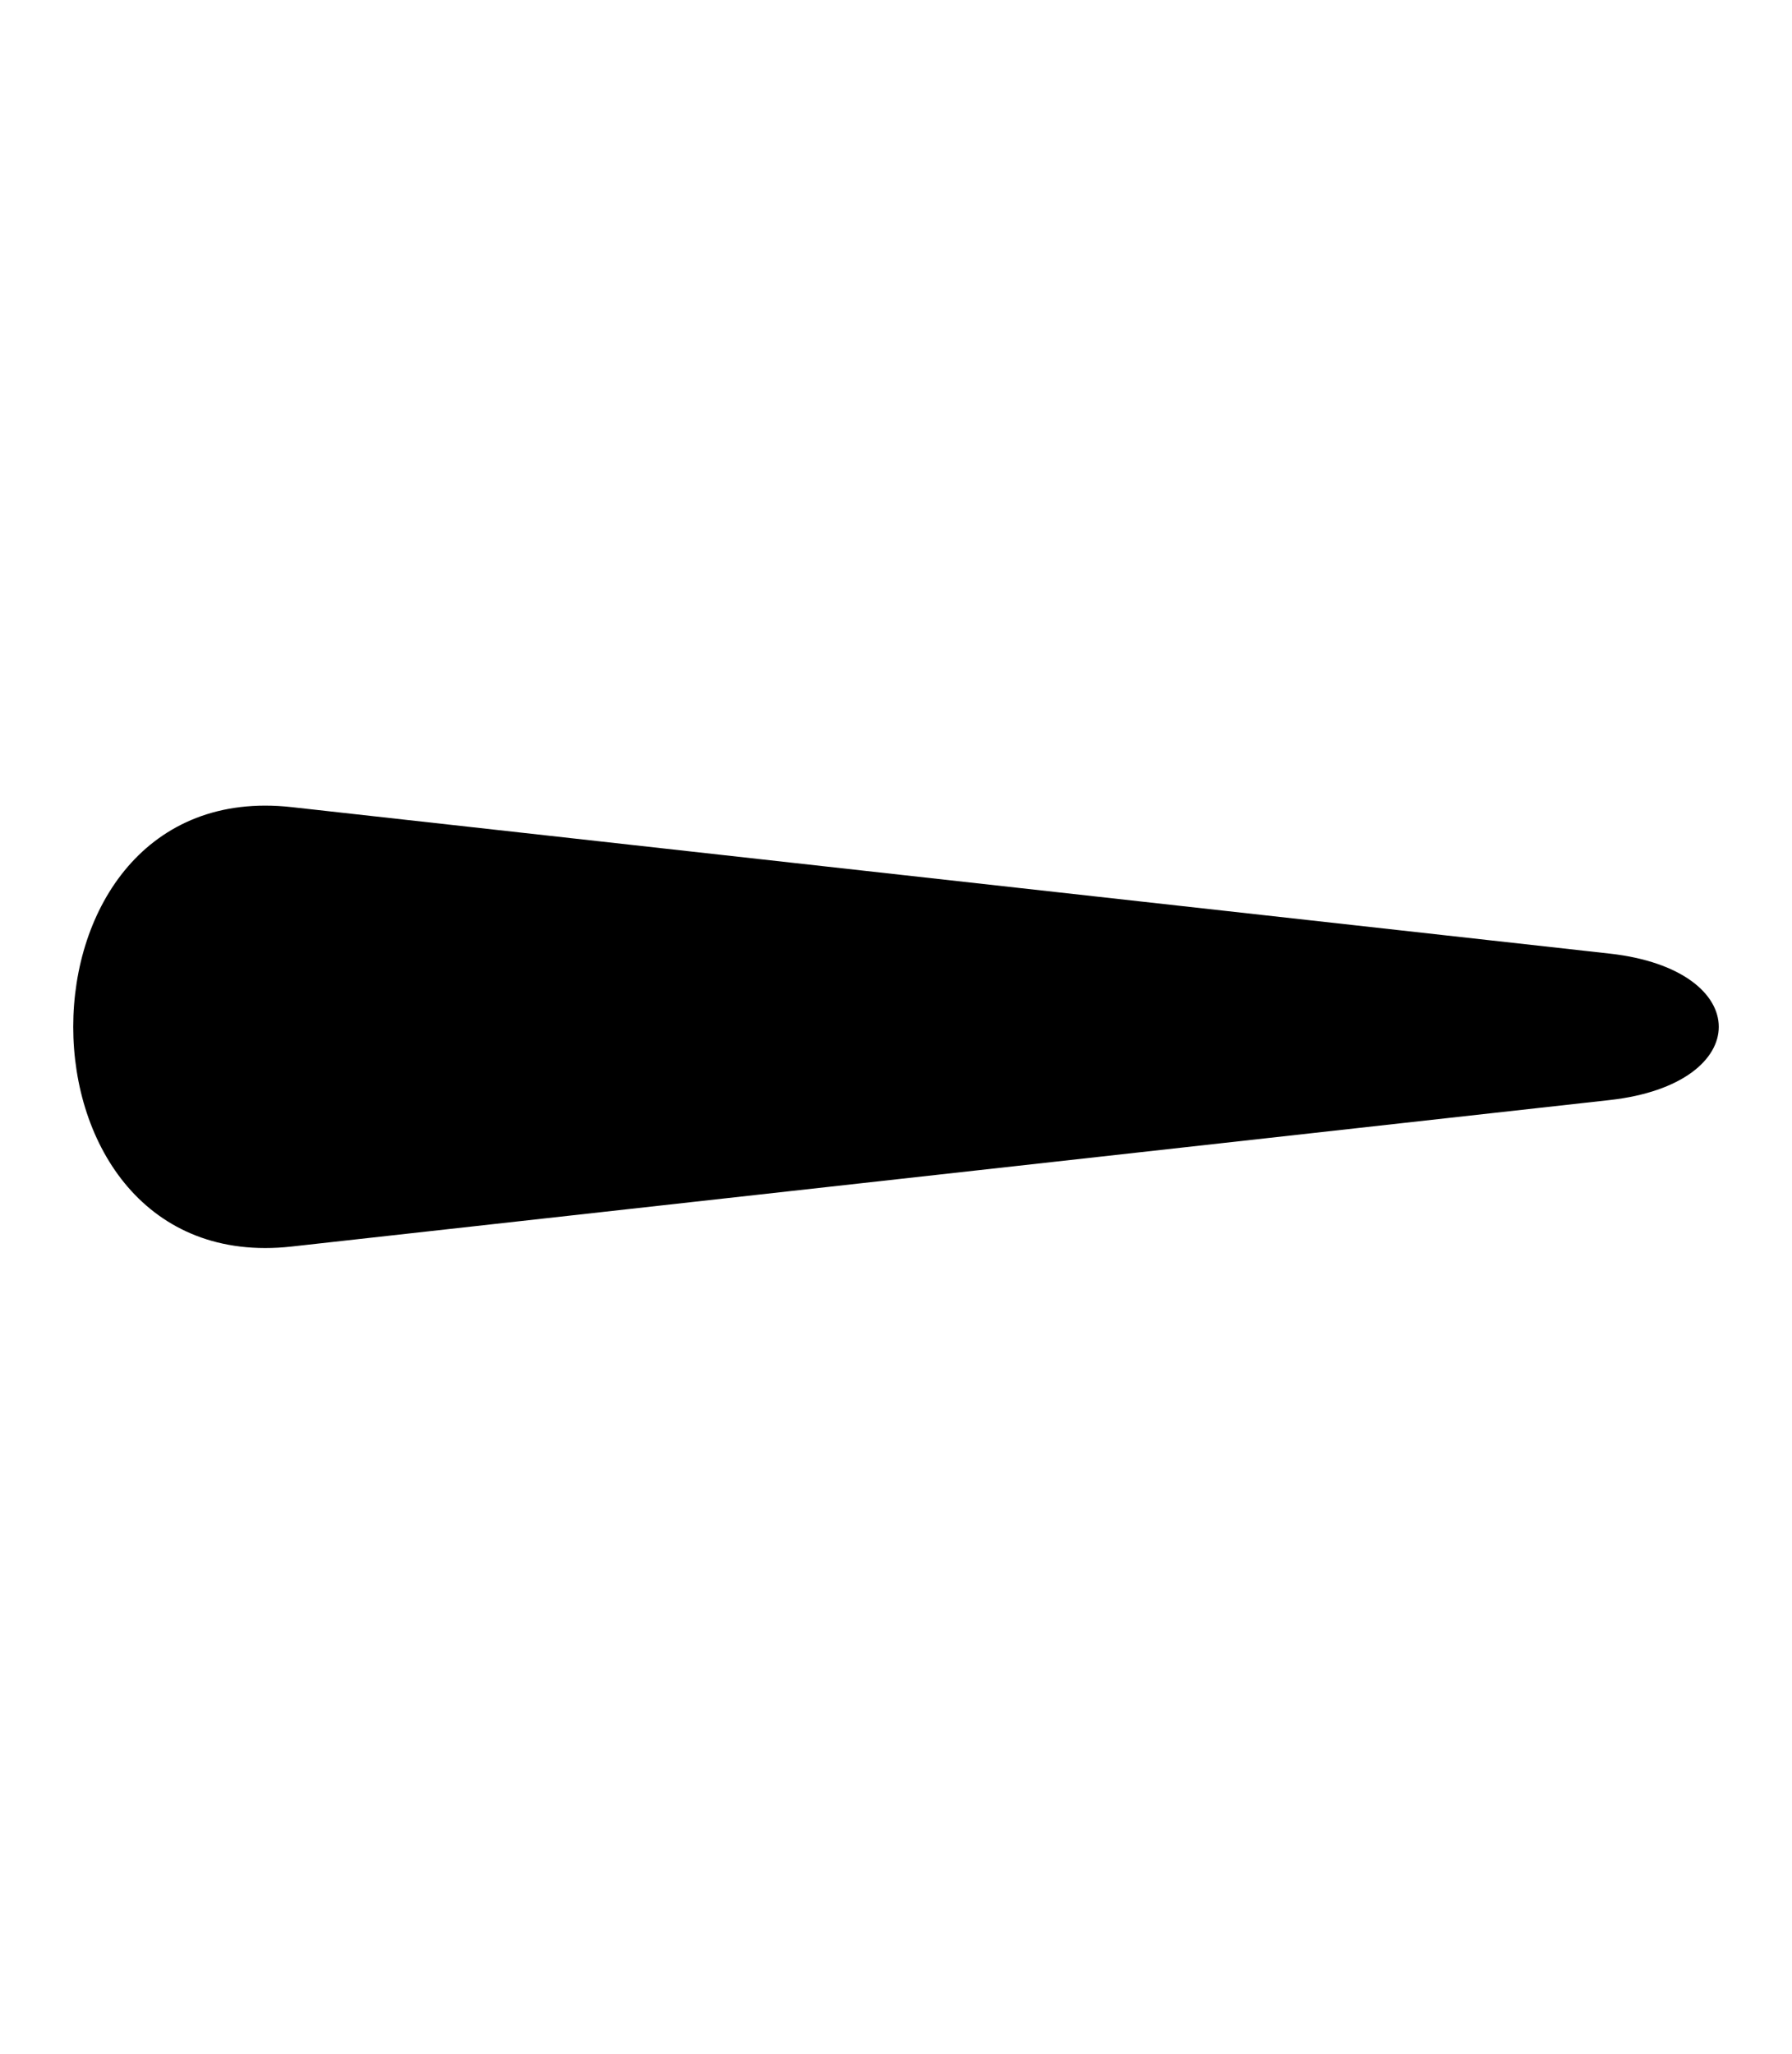 <?xml version="1.0" encoding="UTF-8" standalone="no"?>
<!-- Created with Inkscape (http://www.inkscape.org/) -->

<svg
   xmlns:dc="http://purl.org/dc/elements/1.1/"
   xmlns:cc="http://creativecommons.org/ns#"
   xmlns:rdf="http://www.w3.org/1999/02/22-rdf-syntax-ns#"
   xmlns:svg="http://www.w3.org/2000/svg"
   xmlns="http://www.w3.org/2000/svg"
   xmlns:sodipodi="http://sodipodi.sourceforge.net/DTD/sodipodi-0.dtd"
   xmlns:inkscape="http://www.inkscape.org/namespaces/inkscape"
   width="244.725"
   height="280.408"
   id="svg2"
   version="1.1"
   inkscape:version="0.48.3.1 r9886"
   sodipodi:docname="flip.svg">
  <defs
     id="defs4" />
  <sodipodi:namedview
     id="base"
     pagecolor="#ffffff"
     bordercolor="#666666"
     borderopacity="1.0"
     inkscape:pageopacity="0.0"
     inkscape:pageshadow="2"
     inkscape:zoom="1.4"
     inkscape:cx="130.39425"
     inkscape:cy="139.32313"
     inkscape:document-units="px"
     inkscape:current-layer="layer1"
     showgrid="true"
     fit-margin-top="160"
     fit-margin-bottom="60"
     fit-margin-left="10"
     fit-margin-right="10"
     inkscape:window-width="1864"
     inkscape:window-height="1024"
     inkscape:window-x="56"
     inkscape:window-y="26"
     inkscape:window-maximized="1">
    <inkscape:grid
       type="xygrid"
       id="grid2985"
       empspacing="5"
       visible="true"
       enabled="true"
       snapvisiblegridlinesonly="true" />
  </sodipodi:namedview>
  <g
     inkscape:label="Calque 1"
     inkscape:groupmode="layer"
     id="layer1"
     transform="translate(-100.183,-352.158)">
    <path
       style="fill:#000000;fill-opacity:1;stroke:none"
       d="m 140,462.362 180,20 c 19.878,2.209 19.878,17.791 0,20 l -180,20 c -39.755,4.417 -39.755,-64.417 0,-60 z"
       id="path2987"
       inkscape:connector-curvature="0"
       sodipodi:nodetypes="sssss"
       inkscape:transform-center-x="-87.54587" />
  </g>
</svg>
